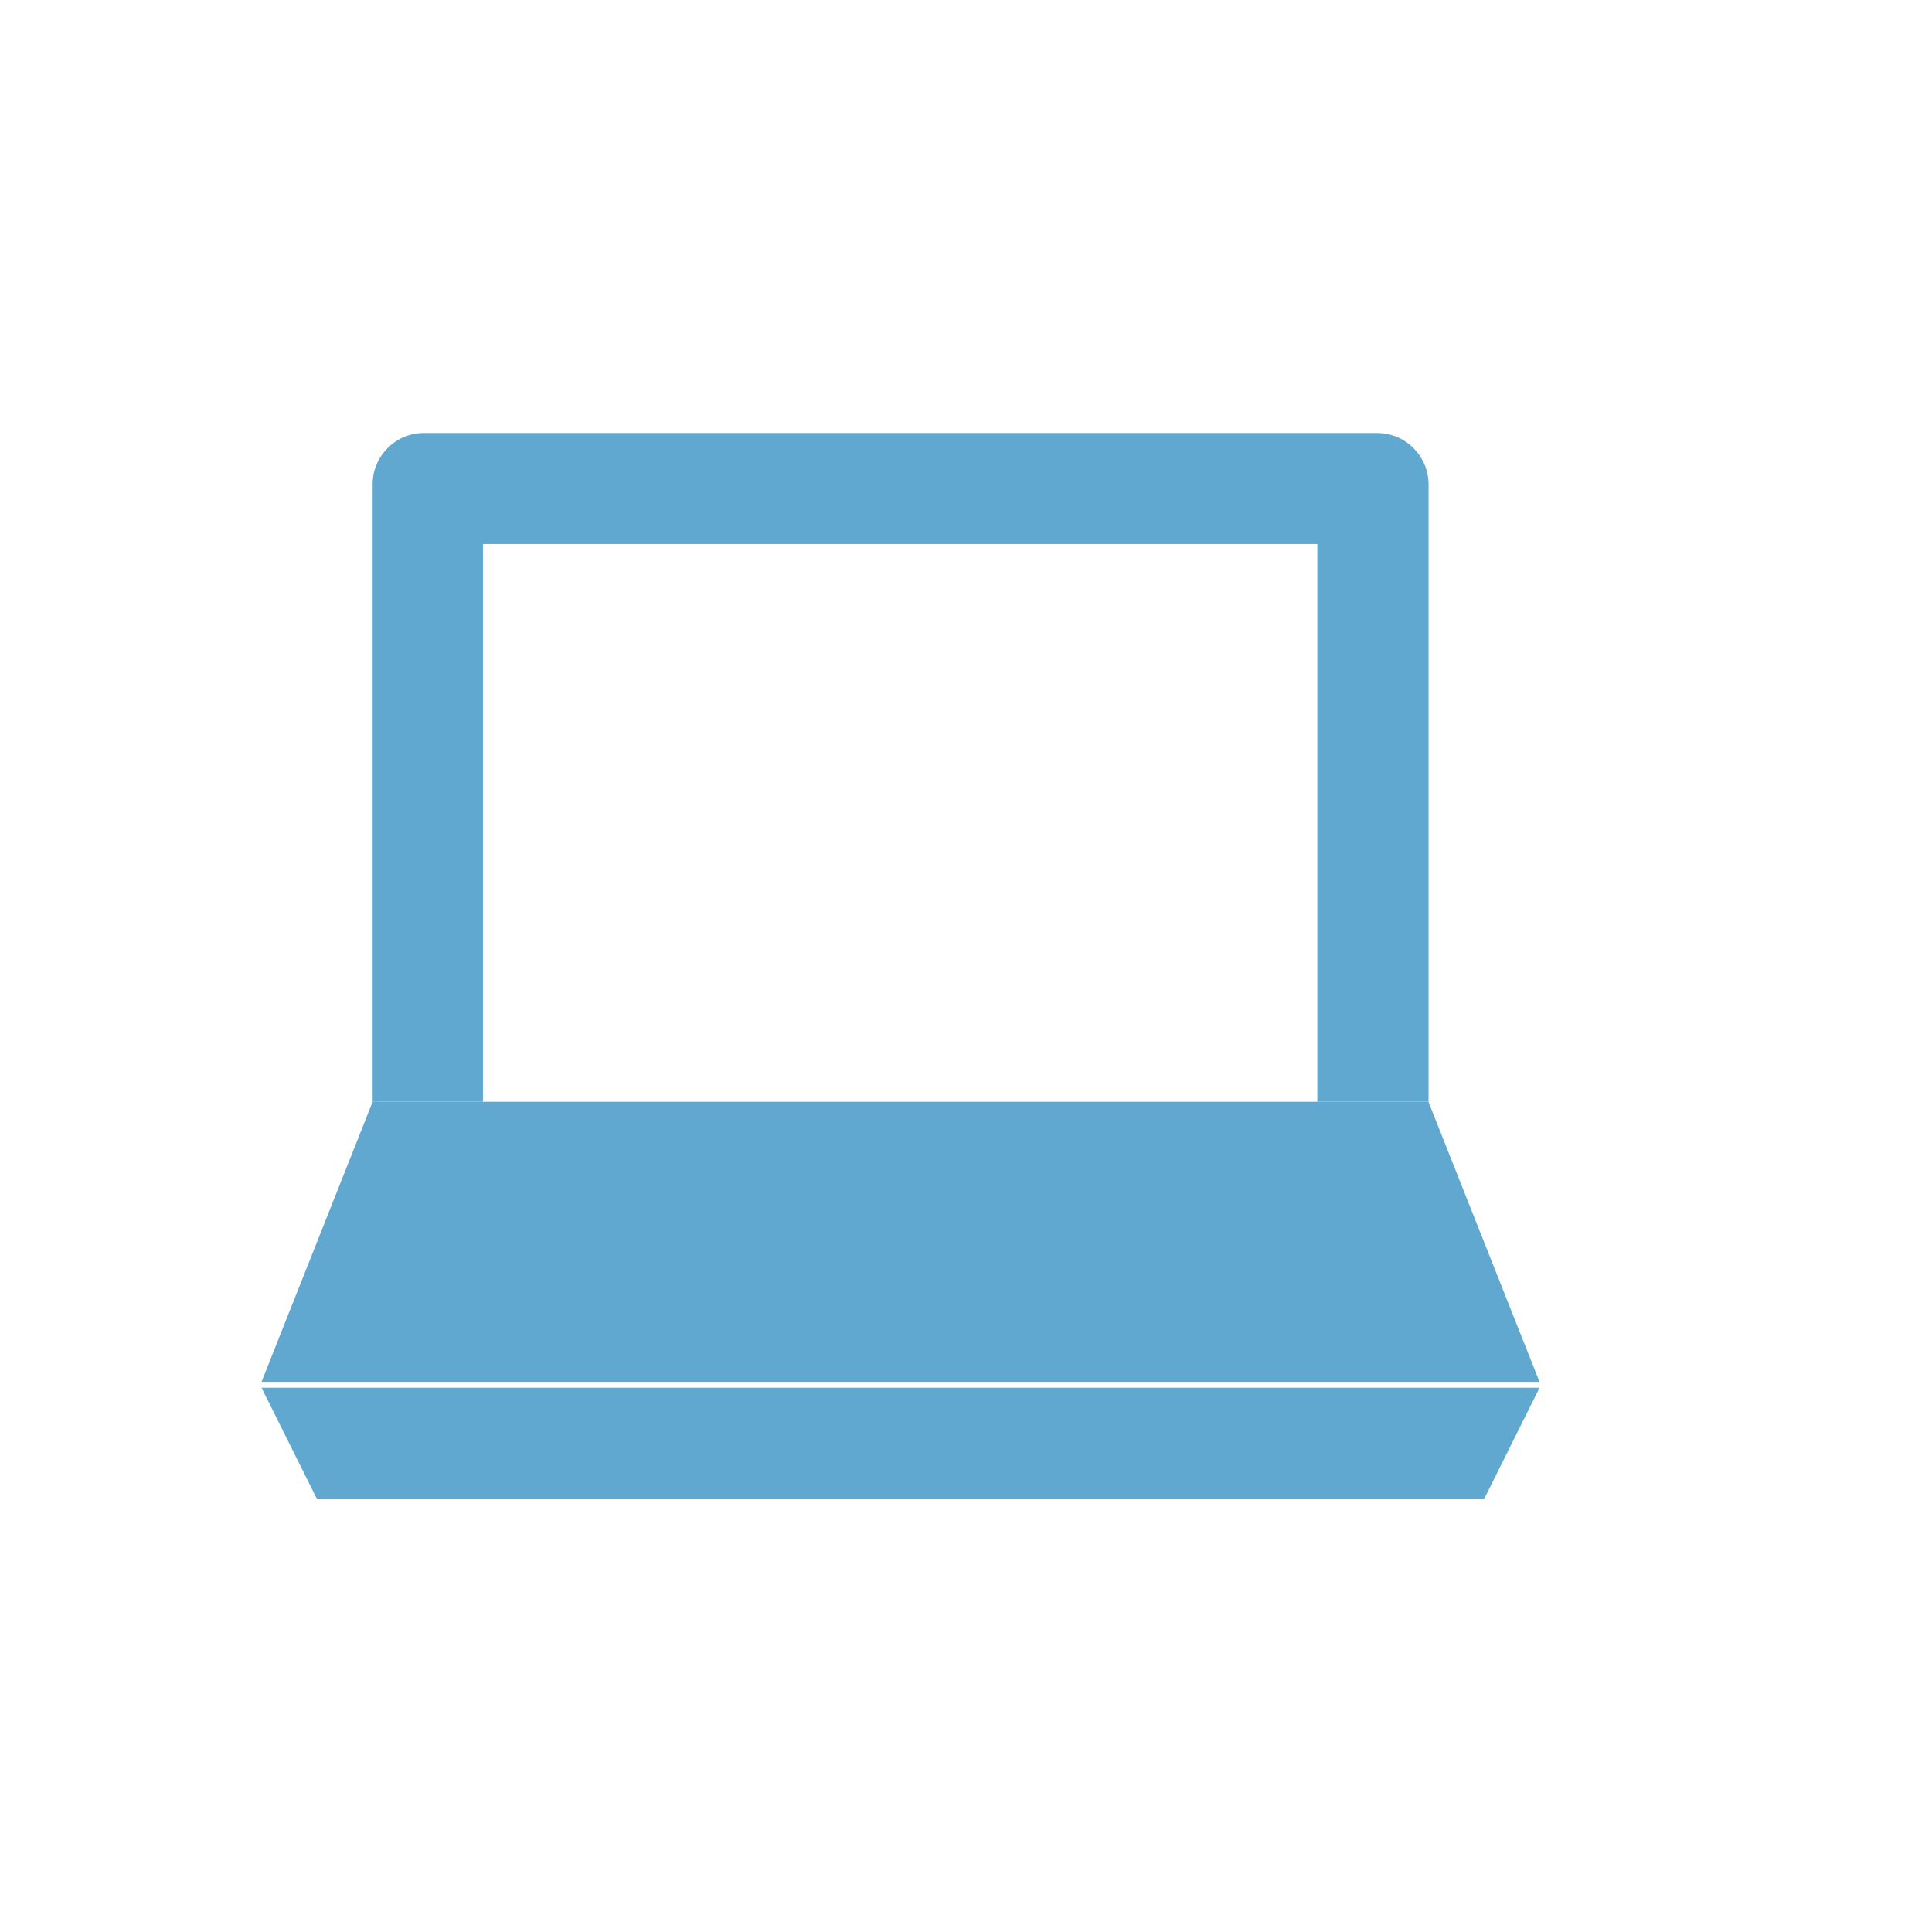 <?xml version="1.0" encoding="UTF-8" standalone="no"?>
<!-- Svg Vector Icons : http://www.onlinewebfonts.com/icon -->

<svg
   version="1.1"
   x="0px"
   y="0px"
   viewBox="0 0 1000 1000"
   enable-background="new 0 0 1000 1000"
   xml:space="preserve"
   id="svg12"
   sodipodi:docname="laptop.svg"
   inkscape:version="1.2 (dc2aedaf03, 2022-05-15)"
   xmlns:inkscape="http://www.inkscape.org/namespaces/inkscape"
   xmlns:sodipodi="http://sodipodi.sourceforge.net/DTD/sodipodi-0.dtd"
   xmlns="http://www.w3.org/2000/svg"
   xmlns:svg="http://www.w3.org/2000/svg"><defs
   id="defs16" /><sodipodi:namedview
   id="namedview14"
   pagecolor="#505050"
   bordercolor="#eeeeee"
   borderopacity="1"
   inkscape:showpageshadow="0"
   inkscape:pageopacity="0"
   inkscape:pagecheckerboard="0"
   inkscape:deskcolor="#505050"
   showgrid="false"
   inkscape:zoom="0.31466252"
   inkscape:cx="1221.9441"
   inkscape:cy="508.48128"
   inkscape:window-width="1835"
   inkscape:window-height="1057"
   inkscape:window-x="-8"
   inkscape:window-y="-8"
   inkscape:window-maximized="1"
   inkscape:current-layer="svg12" />

<g
   id="g2156"><g
     id="g2139"
     style="fill:#60a8d0;fill-opacity:1"
     transform="matrix(0.9,0,0,0.9,16.112,50.068)"><path
       d="M 774.125,193.4 H 225.875 C 209.6,193.4 196.4,206.6 196.4,222.875 V 578 h 63.45 V 257.225 H 739.7 V 578 h 63.975 V 222.875 C 803.6,206.6 790.4,193.4 774.125,193.4 Z"
       id="path4"
       style="fill:#60a8d0;fill-opacity:1;stroke-width:0.75" /><path
       d="m 867.5,739.1 h -735 L 196.4,578 h 607.2 z"
       id="path6"
       style="fill:#60a8d0;fill-opacity:1;stroke-width:0.75" /><path
       d="M 835.55,806.6 H 164.45 L 132.5,742.475 h 735 z"
       id="path8"
       style="fill:#60a8d0;fill-opacity:1;stroke-width:0.75" /></g><g
     id="g2143"
     style="fill:#60a8d0;fill-opacity:1"
     transform="matrix(1.041,0,0,1.041,-61.433,30.874)"><path
       style="color:#000000;fill:#60a8d0;fill-opacity:1;stroke-linecap:round;stroke-linejoin:round;paint-order:stroke markers fill"
       d="m 1088.689,163.379 c -15.889,0 -29.109,13.221 -29.109,29.109 v 462.709 c 0,15.889 13.221,29.109 29.109,29.109 h 848.582 c 15.889,0 29.111,-13.221 29.111,-29.109 V 192.488 c 0,-15.889 -13.223,-29.109 -29.111,-29.109 z m 0,27.562 h 848.582 c 1.096,0 1.549,0.451 1.549,1.547 v 462.709 c 0,1.096 -0.453,1.547 -1.549,1.547 h -848.582 c -1.096,0 -1.547,-0.451 -1.547,-1.547 V 192.488 c 0,-1.096 0.451,-1.547 1.547,-1.547 z"
       id="rect326" /><path
       style="color:#000000;fill:#60a8d0;fill-opacity:1;stroke-linecap:round;stroke-linejoin:round;paint-order:stroke markers fill"
       d="m 1336.041,710.83 a 13.781,13.781 0 0 0 -13.781,13.781 13.781,13.781 0 0 0 13.781,13.781 h 353.879 a 13.781,13.781 0 0 0 13.781,-13.781 13.781,13.781 0 0 0 -13.781,-13.781 z"
       id="path1260" /></g><g
     id="g2134"
     style="fill:#60a8d0;fill-opacity:1"
     transform="matrix(0.729,0,0,0.729,-47.148,131.701)"><path
       style="color:#000000;fill:#60a8d0;fill-opacity:1;stroke-linecap:round;stroke-linejoin:round;paint-order:stroke markers fill"
       d="m 225.271,194.633 c -12.314,0 -22.617,10.304 -22.617,22.617 v 305.387 c 0,12.314 10.304,22.617 22.617,22.617 h 560.064 c 12.314,0 22.617,-10.304 22.617,-22.617 V 217.25 c 0,-12.314 -10.304,-22.617 -22.617,-22.617 z m 2.383,25 h 555.299 v 300.621 H 227.654 Z"
       id="rect326-5"
       transform="rotate(90)" /><path
       style="color:#000000;fill:#60a8d0;fill-opacity:1;stroke-linecap:round;stroke-linejoin:round;paint-order:stroke markers fill"
       d="m -409.506,251.865 a 6.787,6.787 0 0 0 -6.785,6.787 6.787,6.787 0 0 0 6.785,6.785 h 79.123 a 6.787,6.787 0 0 0 6.787,-6.785 6.787,6.787 0 0 0 -6.787,-6.787 z"
       id="path1288" /><path
       style="color:#000000;fill:#60a8d0;fill-opacity:1;stroke-linecap:round;stroke-linejoin:round;paint-order:stroke markers fill"
       d="m -372.473,716.686 a 25,25 0 0 0 -25,25 25,25 0 0 0 25,25 h 5.057 a 25,25 0 0 0 25,-25 25,25 0 0 0 -25,-25 z"
       id="path1290" /></g></g></svg>
